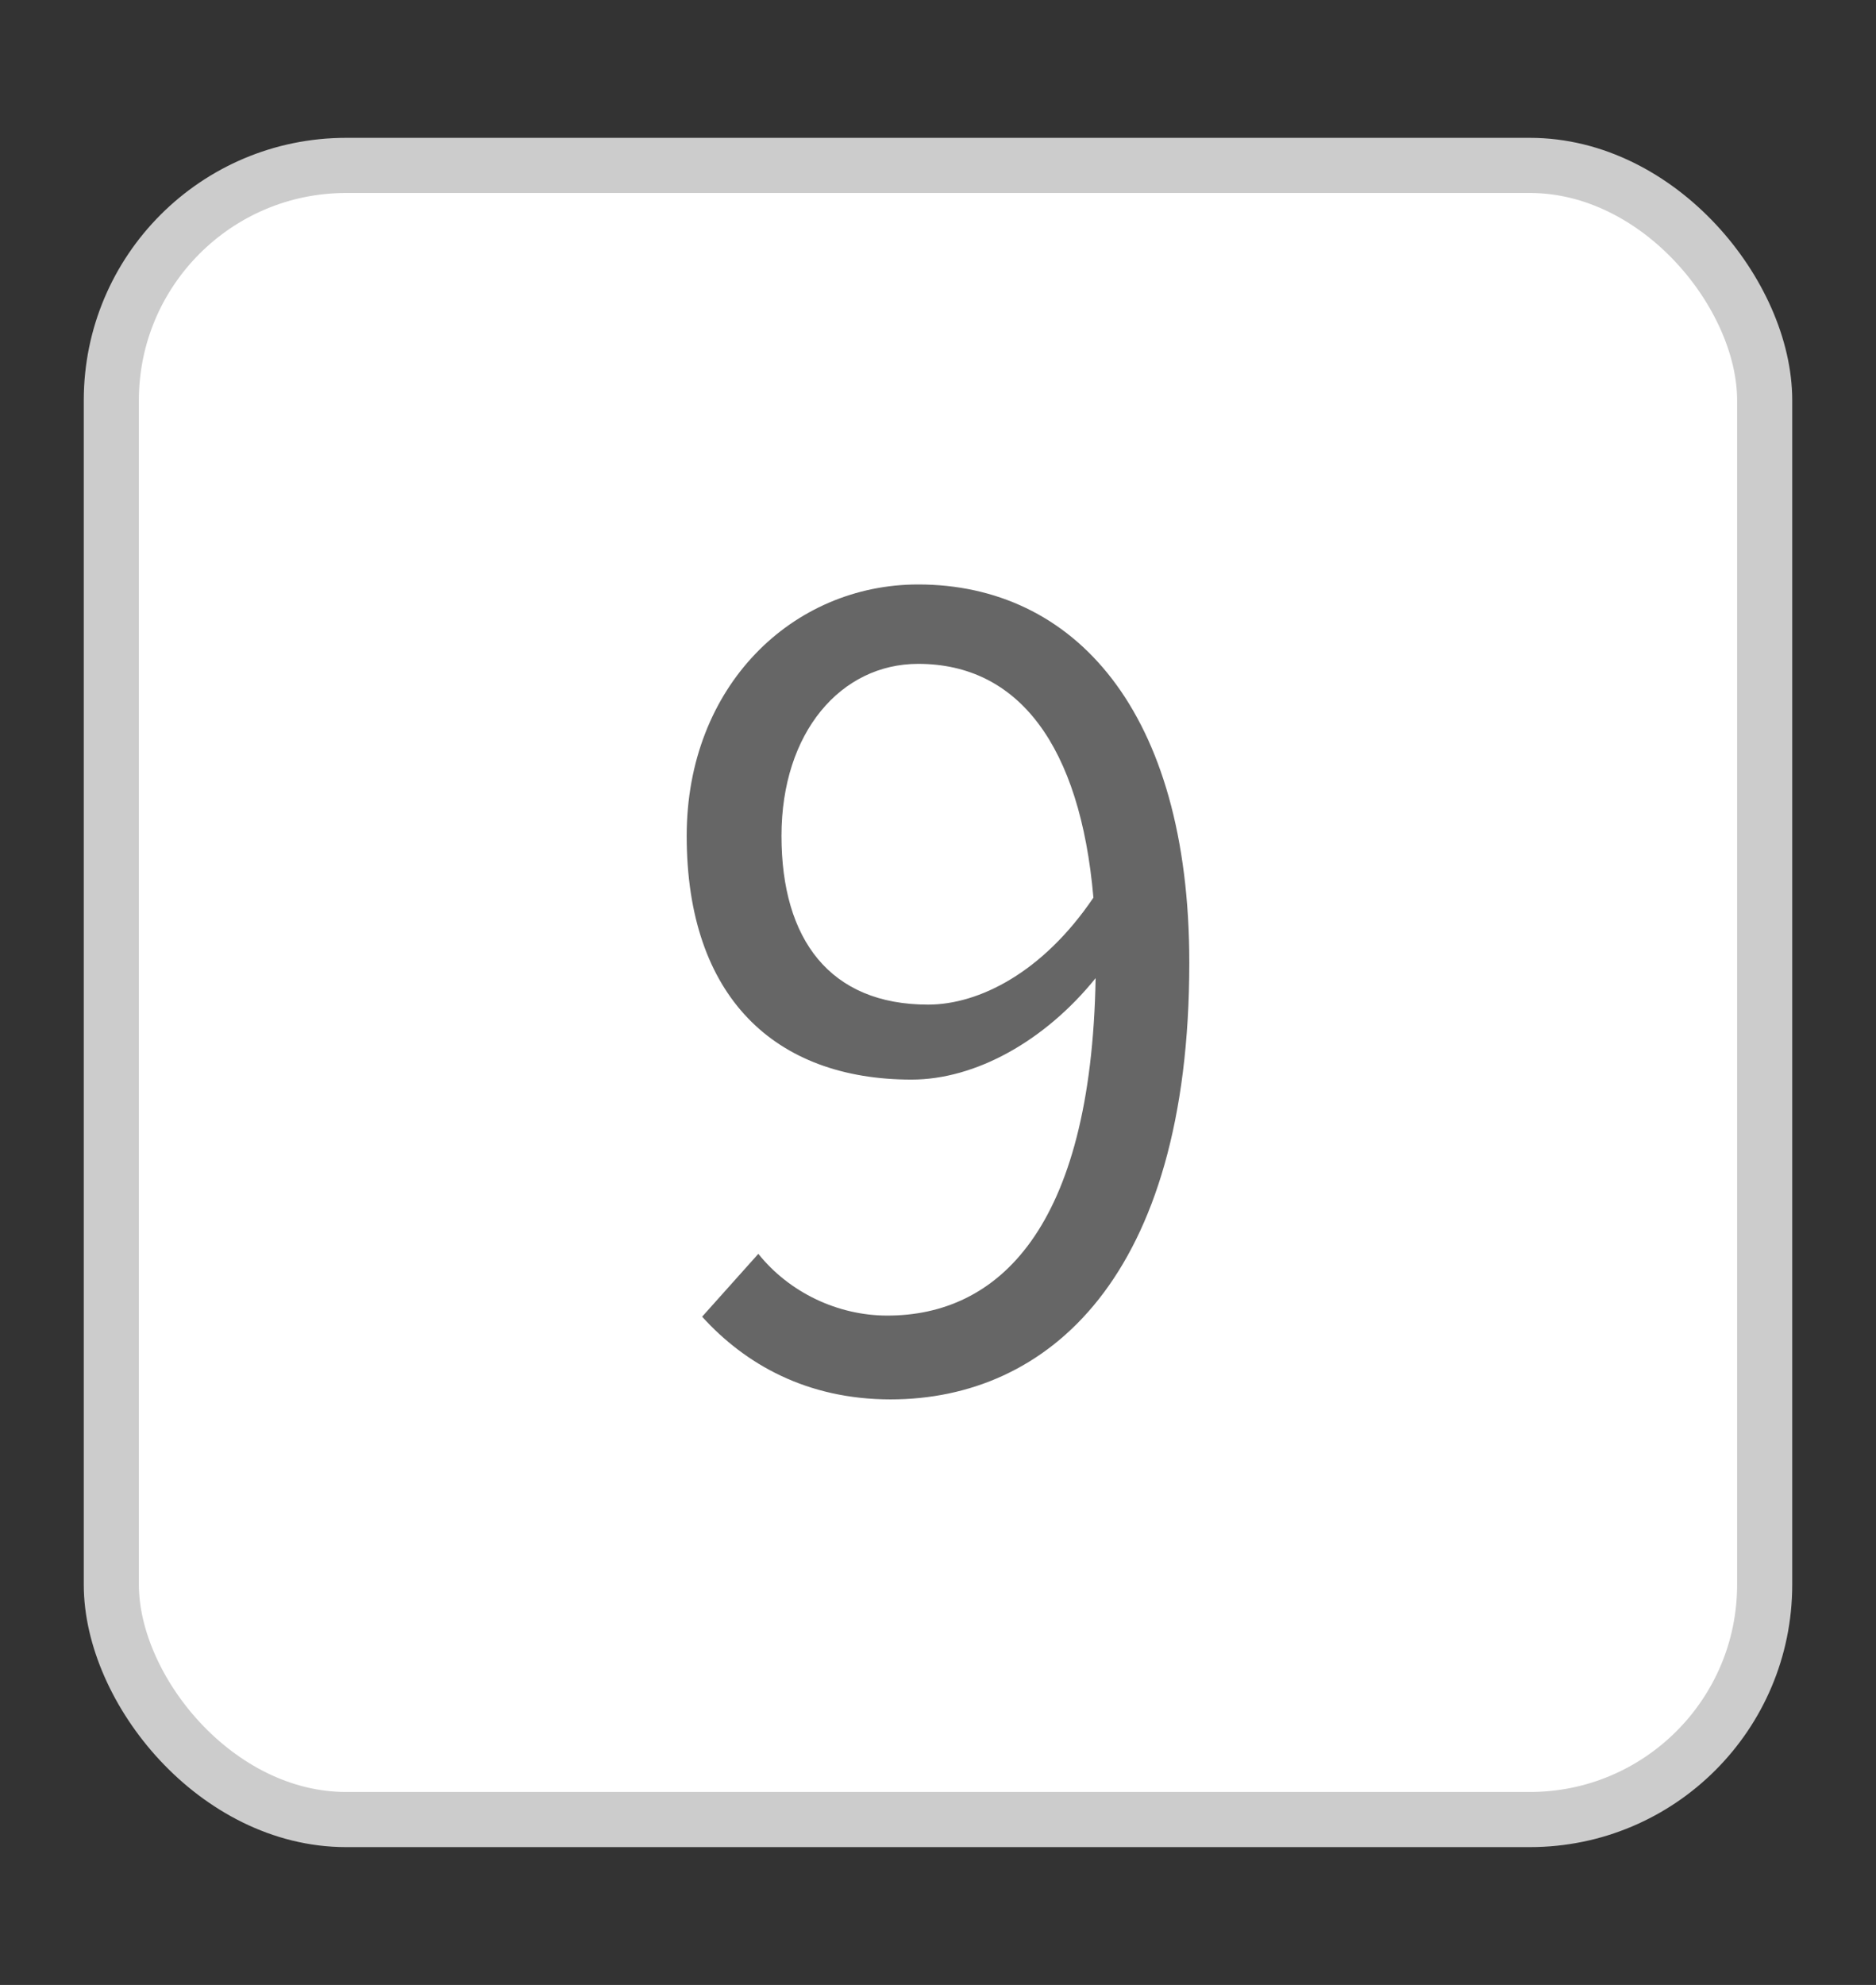 <?xml version="1.0" encoding="UTF-8"?>
<svg id="_레이어_1" data-name=" 레이어 1" xmlns="http://www.w3.org/2000/svg" viewBox="0 0 17.02 18">
  <rect x="0" y="0" width="17.02" height="18" fill="#333333" stroke="none"/>
  <defs>
    <style>
      .cls-1 {
        isolation: isolate;
      }

      .cls-2 {
        fill: #666;
      }

      .cls-3 {
        fill: #fff;
        stroke: #ccc;
        stroke-miterlimit: 10;
        stroke-width: .5px;
      }
    </style>
  </defs>
  <rect class="cls-3" x="1.01" y="1.5" width="15" height="15" rx="2.13" ry="2.13"/>
  <g class="cls-1">
    <g class="cls-1">
      <path class="cls-2" d="m6.37,11.94l.51-.57c.28.35.72.56,1.17.56,1,0,1.85-.78,1.89-3.06-.46.57-1.09.92-1.67.92-1.24,0-2.04-.75-2.04-2.21,0-1.36.96-2.28,2.1-2.28,1.41,0,2.46,1.14,2.46,3.43,0,2.86-1.29,3.96-2.71,3.96-.76,0-1.32-.32-1.71-.75Zm2.05-2.83c.46,0,1.04-.29,1.5-.97-.12-1.38-.68-2.12-1.59-2.12-.7,0-1.24.62-1.24,1.56s.44,1.53,1.33,1.53Z"/>
    </g>
  </g>
</svg>